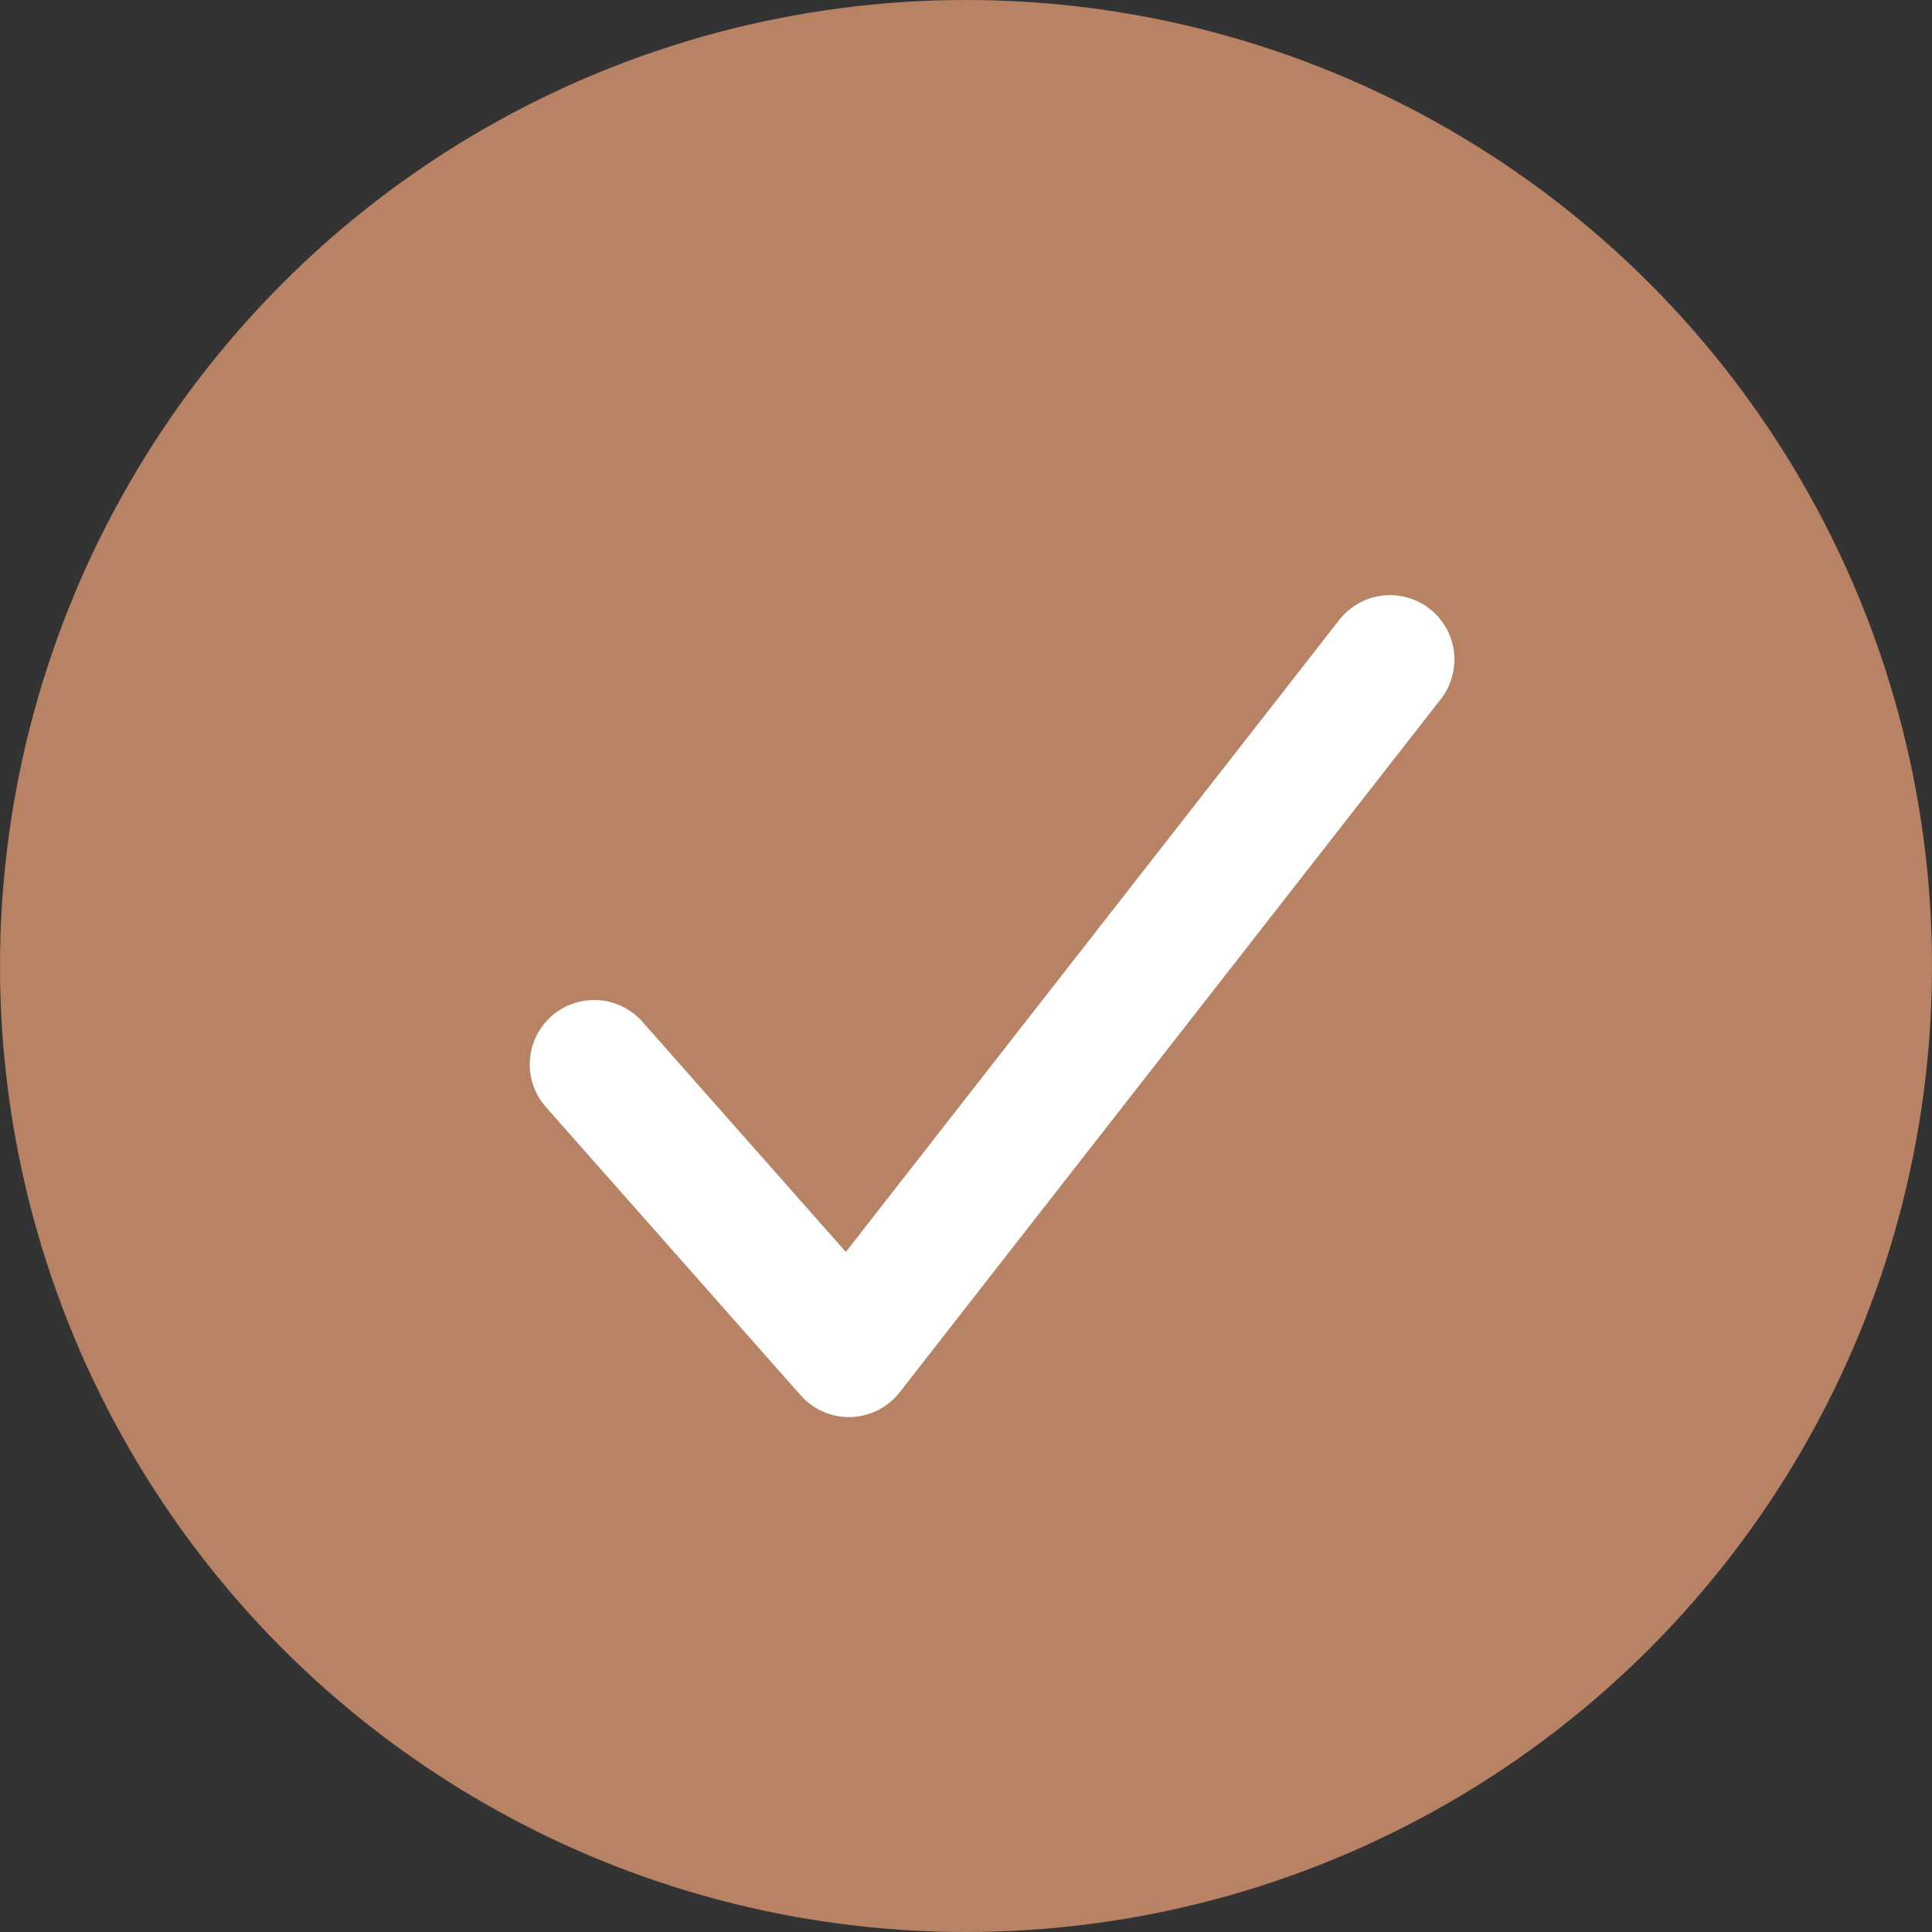 <svg xmlns="http://www.w3.org/2000/svg" width="45" height="45" viewBox="0 0 45 45">
  <rect x="0" y="0" width="45" height="45" fill="#333333" stroke="none"/>
  <g id="Gruppe_163" data-name="Gruppe 163" transform="translate(-32 -170)">
    <circle id="Ellipse_366" data-name="Ellipse 366" cx="22.5" cy="22.5" r="22.5" transform="translate(32 170)"
            fill="#b88265"/>
    <path id="Pfad_1357" data-name="Pfad 1357" d="M4098.12-1679.919l6.708,5.941,10.542-17.56"
          transform="translate(-4226.465 1362.754) rotate(7)" fill="none" stroke="#fff" stroke-linecap="round"
          stroke-linejoin="round" stroke-width="3"/>
  </g>
</svg>
